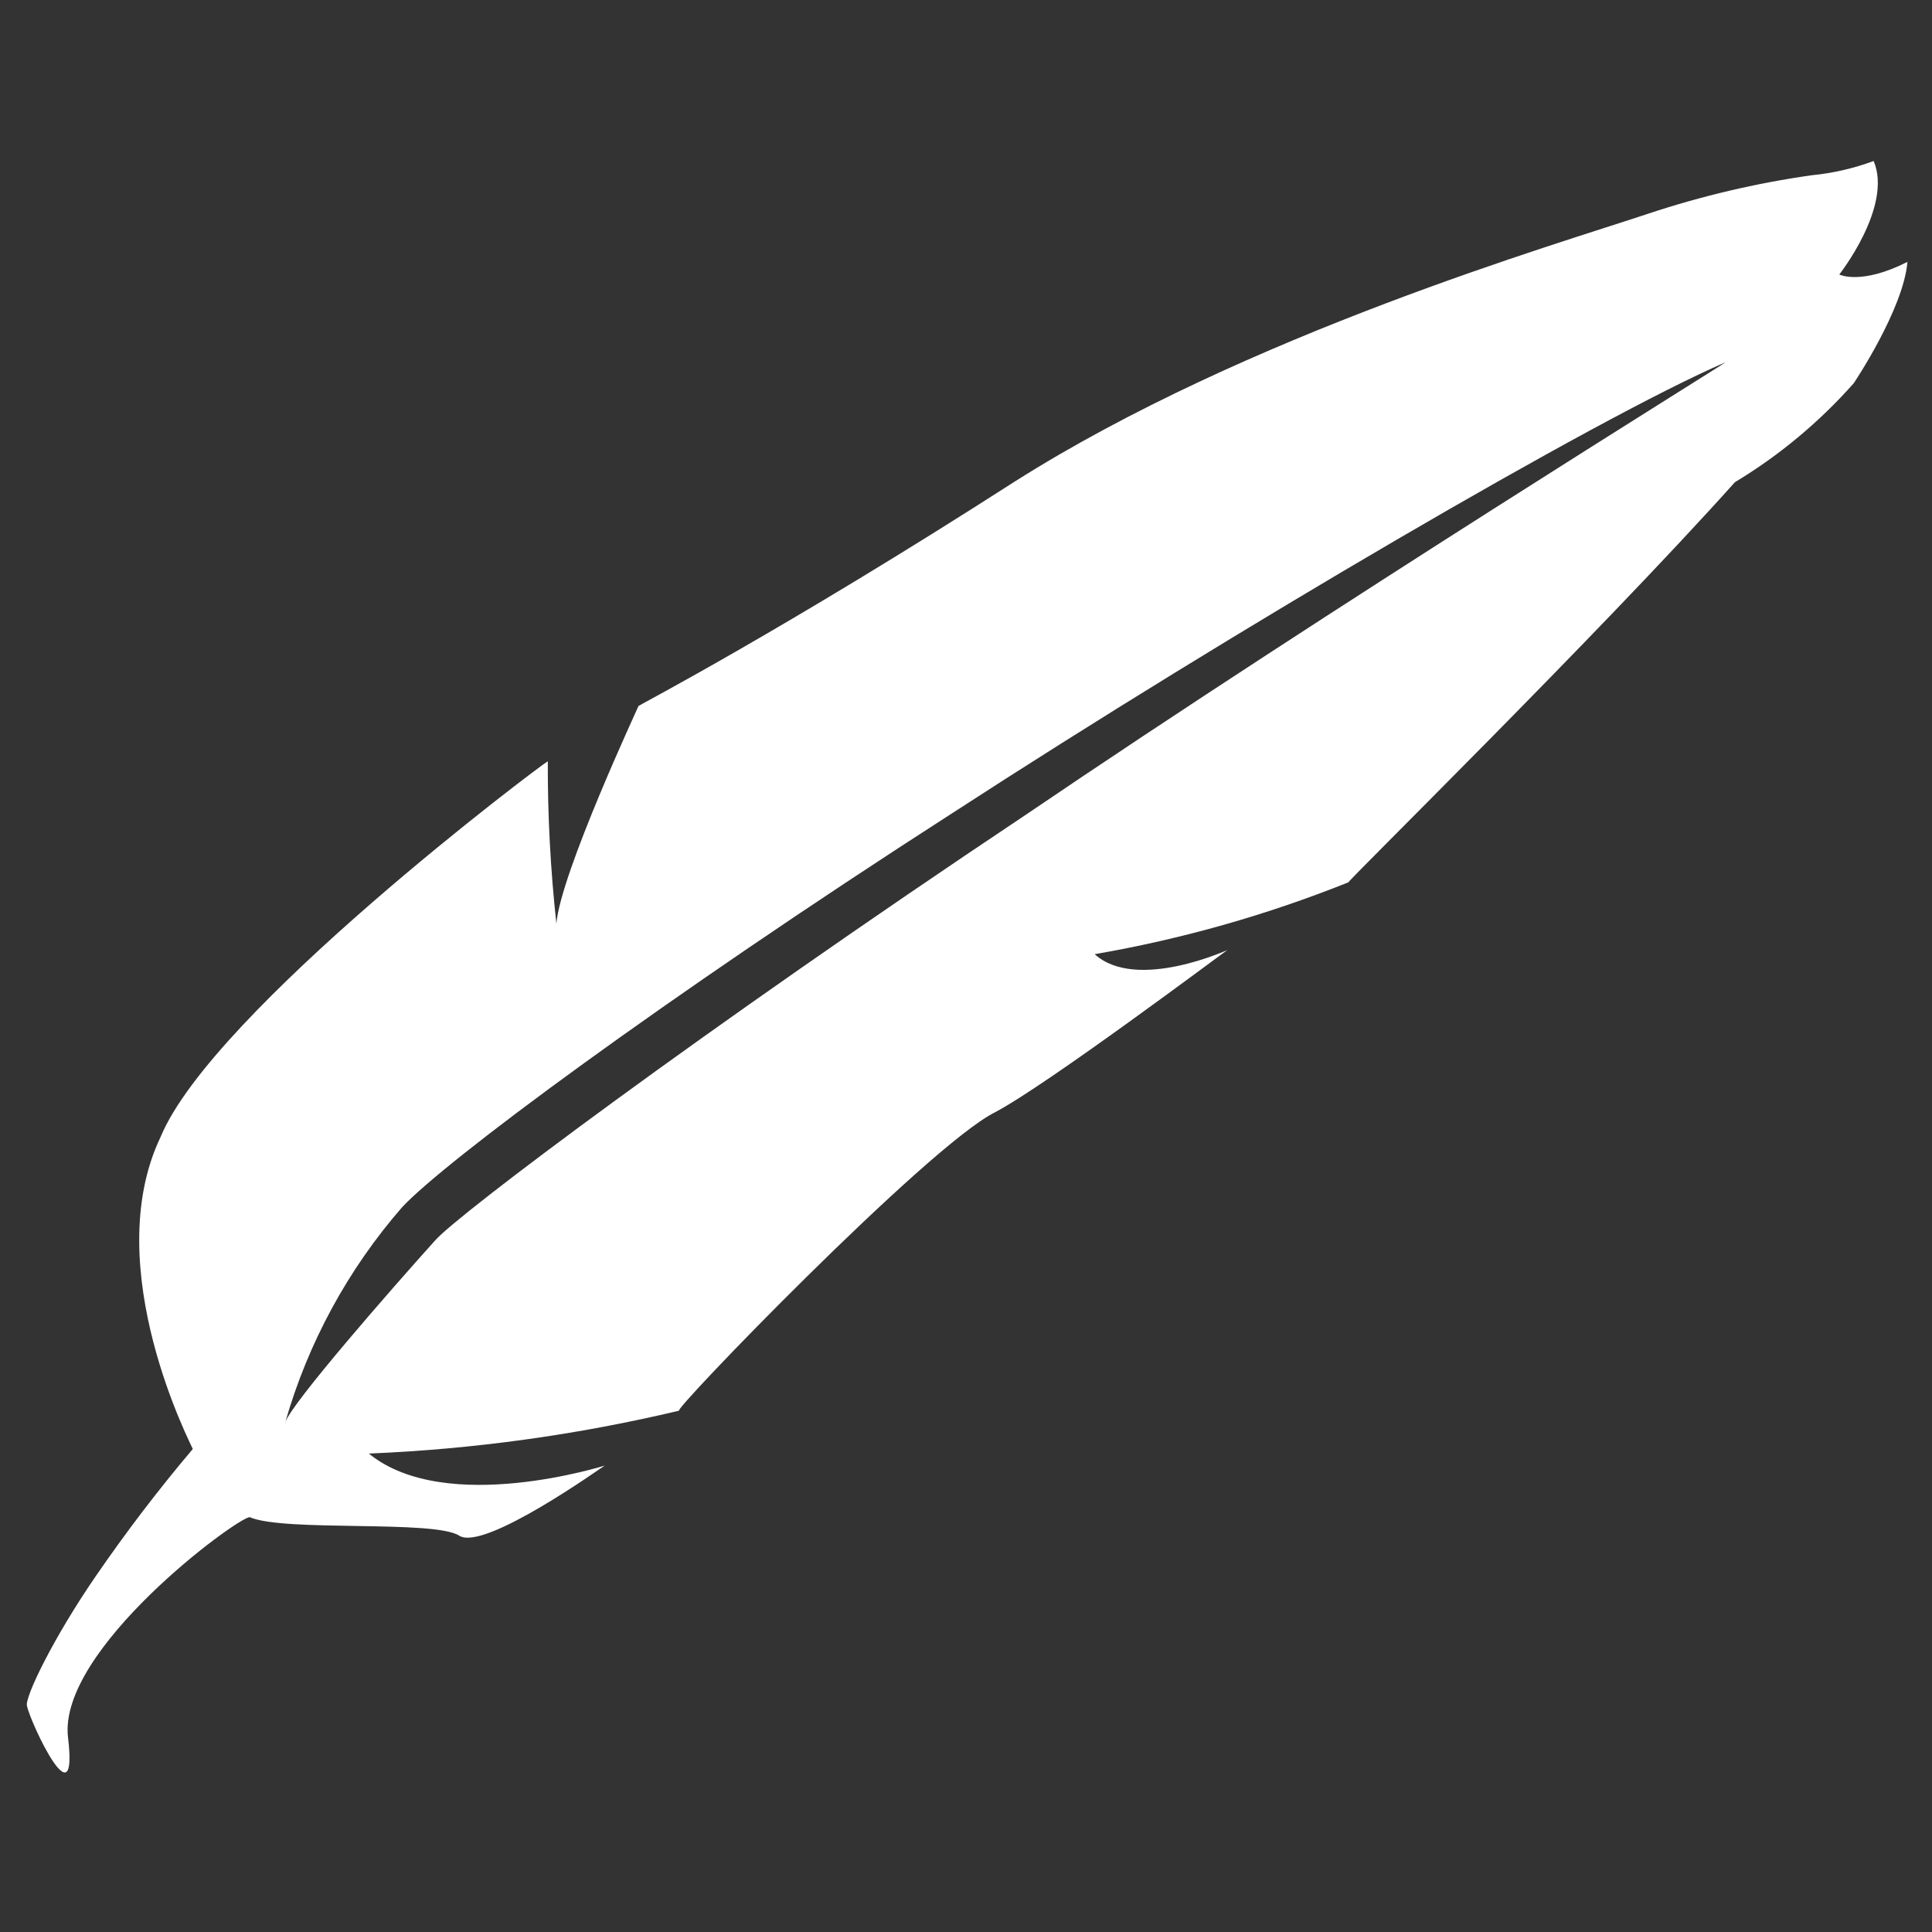 <svg width="72" height="72" viewBox="0 0 72 72" fill="none" xmlns="http://www.w3.org/2000/svg">
<rect x="0" y="0" width="72" height="72" fill="#333333" stroke="none"/>
<path d="M37.795 17.96C29.245 23.45 23.795 26.29 23.795 26.31C23.795 26.33 20.885 32.56 20.735 34.42C20.515 32.411 20.408 30.391 20.415 28.37C20.205 28.47 7.925 37.69 5.985 42.37C3.645 47.27 7.205 53.99 7.185 54C5.903 55.515 4.699 57.094 3.575 58.73C1.965 61.07 0.915 63.27 1.005 63.57C1.125 64.19 2.925 68.02 2.535 64.75C2.145 61.48 8.825 56.56 9.305 56.54C10.585 57.1 16.185 56.63 17.115 57.23C18.045 57.83 22.465 54.65 22.535 54.62C22.605 54.59 16.625 56.52 13.745 54.17C17.645 54.009 21.519 53.473 25.315 52.57C24.895 52.74 34.555 42.73 37.065 41.46C38.985 40.46 45.645 35.46 45.735 35.41C45.825 35.36 42.365 36.98 40.795 35.56C44.034 35 47.204 34.102 50.255 32.88C50.085 32.96 59.565 23.65 64.655 17.97C66.311 16.972 67.804 15.727 69.085 14.28C69.085 14.28 70.935 11.53 71.085 9.76C69.345 10.64 68.545 10.23 68.545 10.23C68.545 10.23 70.545 7.69 69.825 6C69.085 6.275 68.312 6.453 67.525 6.53C65.446 6.825 63.398 7.307 61.405 7.97C58.125 9.07 46.465 12.46 37.795 17.96ZM35.495 30.3C46.065 23.44 59.495 15.58 64.305 13.5C64.365 13.5 49.805 22.5 38.205 30.38C26.105 38.45 16.965 45.33 16.205 46.24C14.565 48.06 10.915 52.24 10.635 52.99C10.635 53.11 10.635 53.15 10.635 53.08C10.632 53.05 10.632 53.02 10.635 52.99C11.483 50.037 12.968 47.306 14.985 44.99C16.555 43.3 24.605 37.3 35.495 30.3V30.3Z" fill="#ffffff"/>
</svg>
